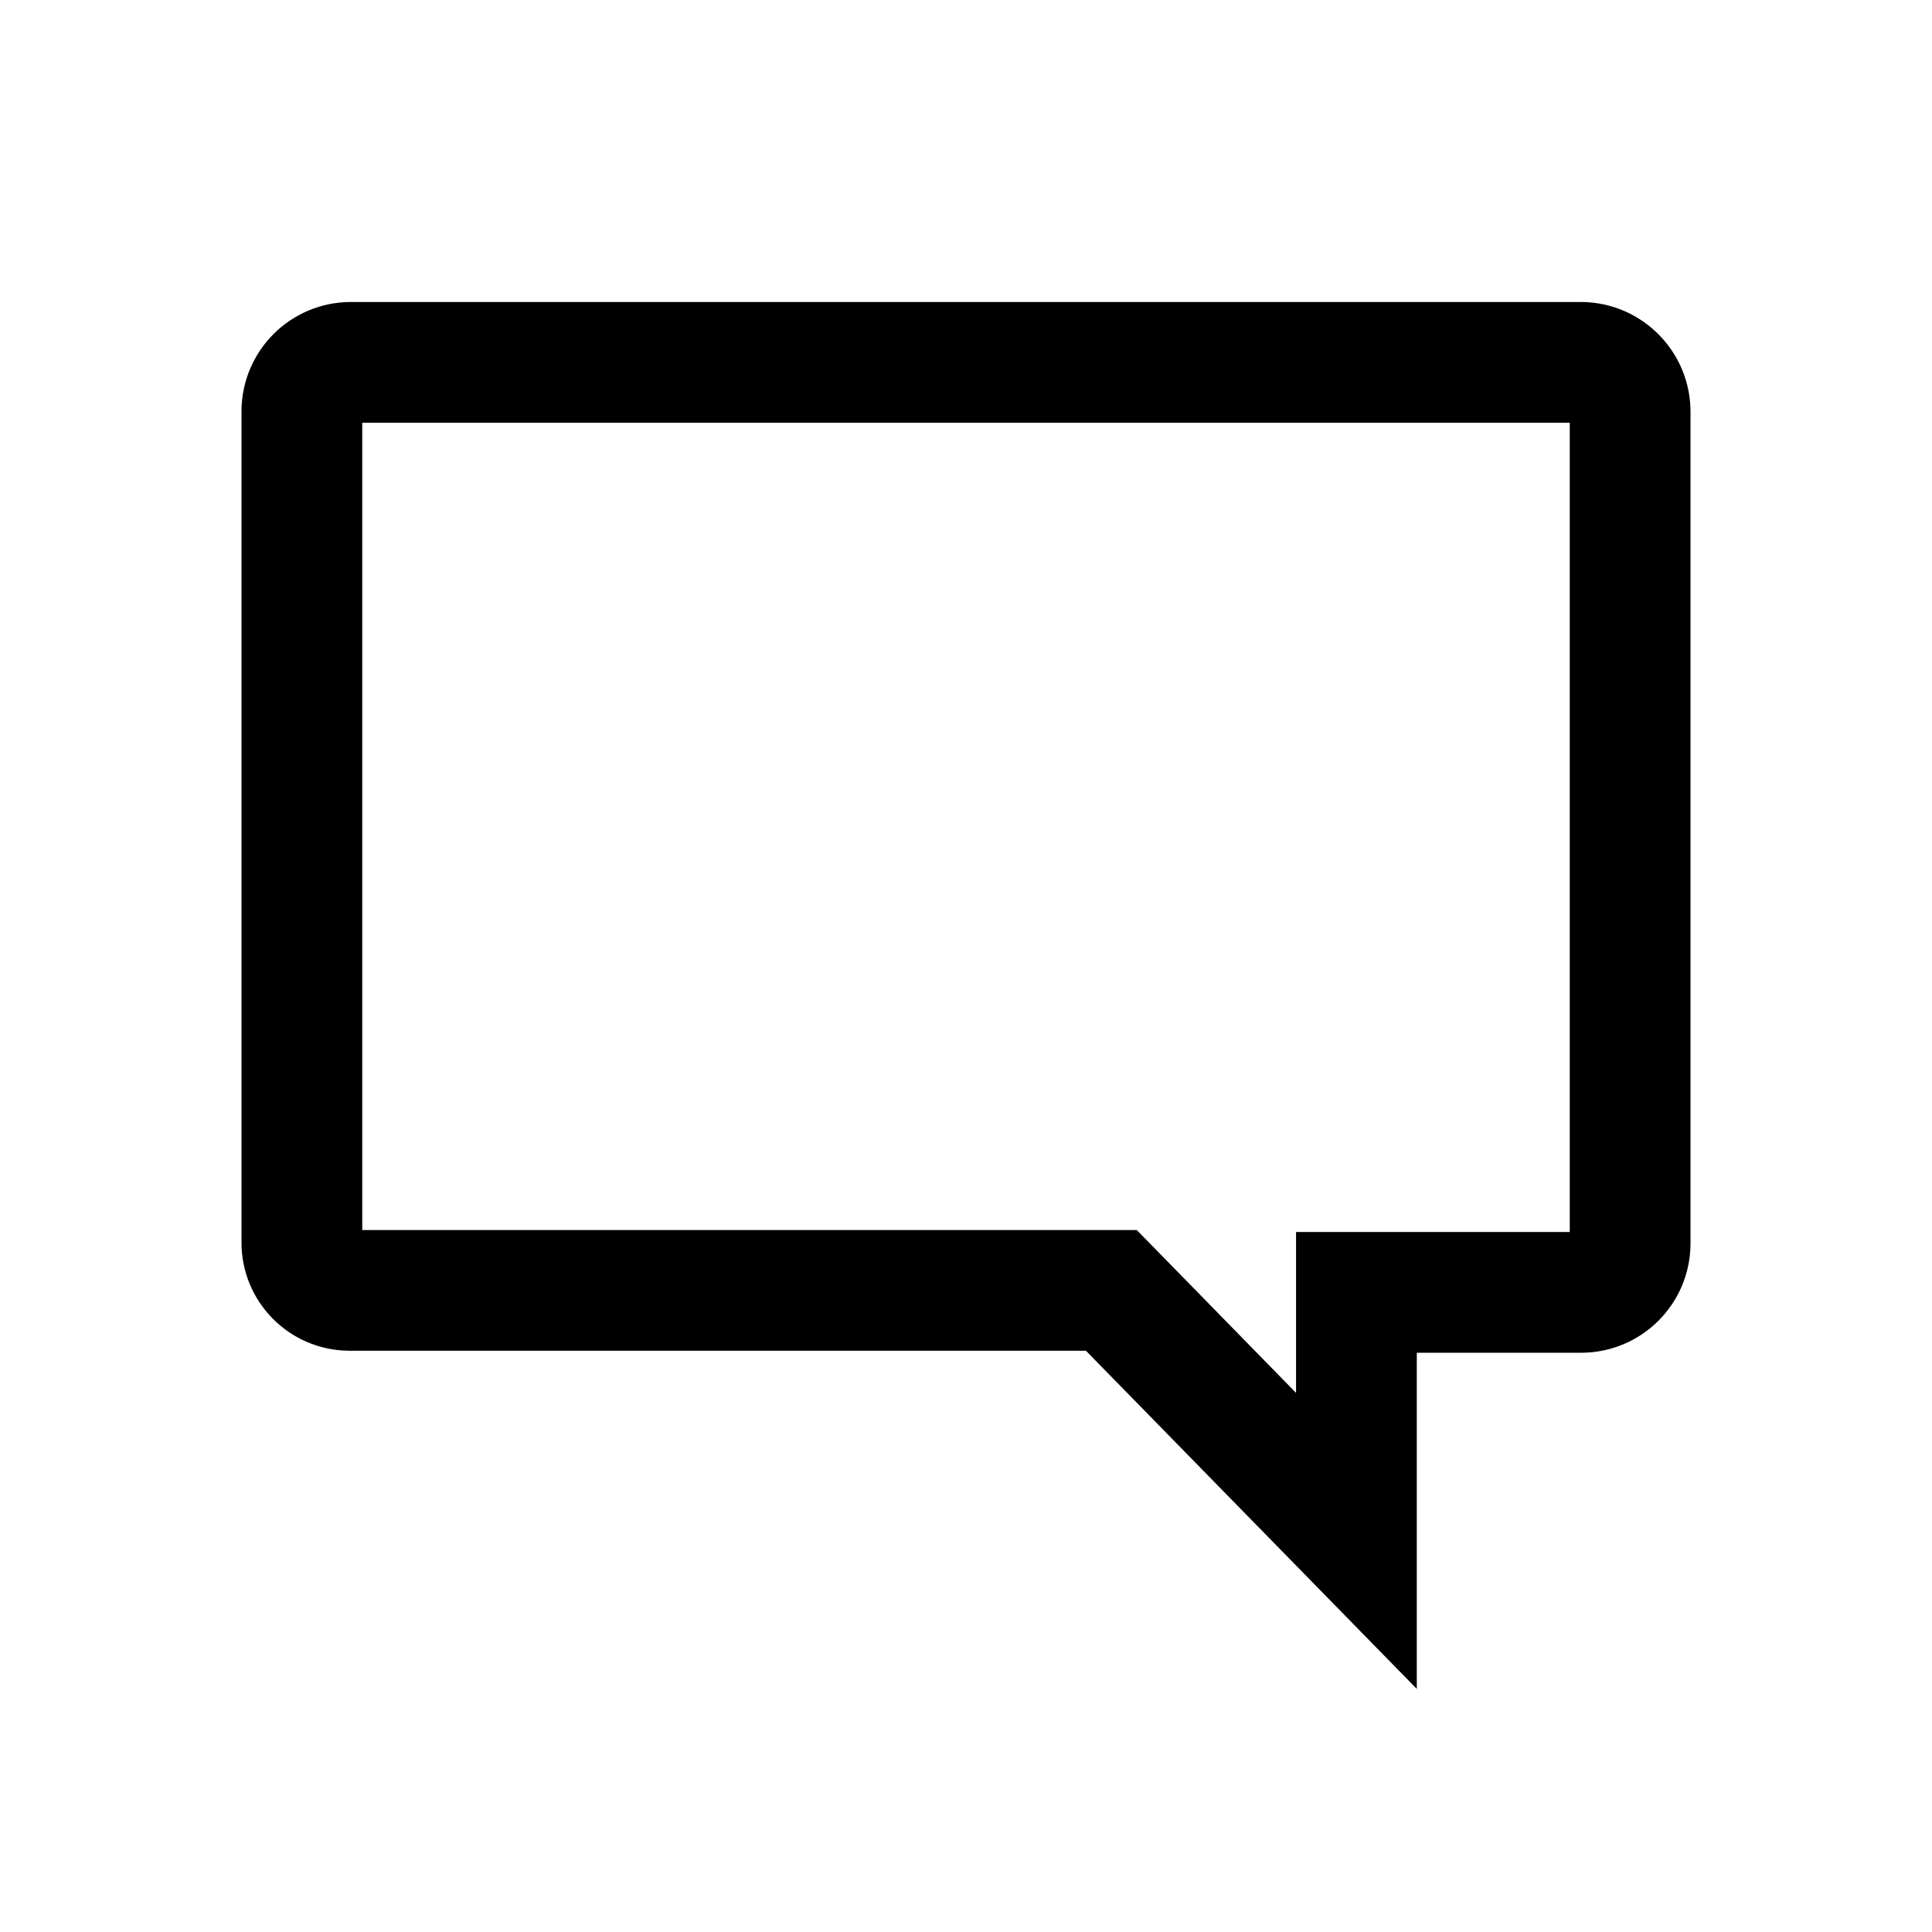 <svg width="96" height="96" xmlns="http://www.w3.org/2000/svg" xmlns:xlink="http://www.w3.org/1999/xlink" xml:space="preserve" overflow="hidden"><defs><clipPath id="clip0"><rect x="8" y="480" width="96" height="96"/></clipPath></defs><g clip-path="url(#clip0)" transform="translate(-8 -480)"><path d="M86.6 499.005C87.4 499.035 88.025 499.705 88 500.505L88 541.817C87.98 542.582 87.365 543.197 86.6 543.217L74.4 543.217 74.4 554.117 64.232 543.72 63.644 543.12 25.4 543.12C24.644 543.137 24.017 542.537 24 541.781 24 541.76 24 541.74 24 541.72L24 500.406C24.02 499.641 24.635 499.026 25.4 499.006L86.6 499.006M86.6 497.006 25.4 497.006C23.53 497.026 22.02 498.536 22 500.406L22 541.717C21.985 543.579 23.482 545.102 25.344 545.117 25.363 545.117 25.381 545.117 25.4 545.117L62.8 545.117 76.4 559.017 76.4 545.217 86.6 545.217C88.47 545.198 89.981 543.687 90 541.817L90 500.506C90.023 498.602 88.504 497.038 86.6 497.006Z" stroke="#000000" stroke-width="4"/></g></svg>